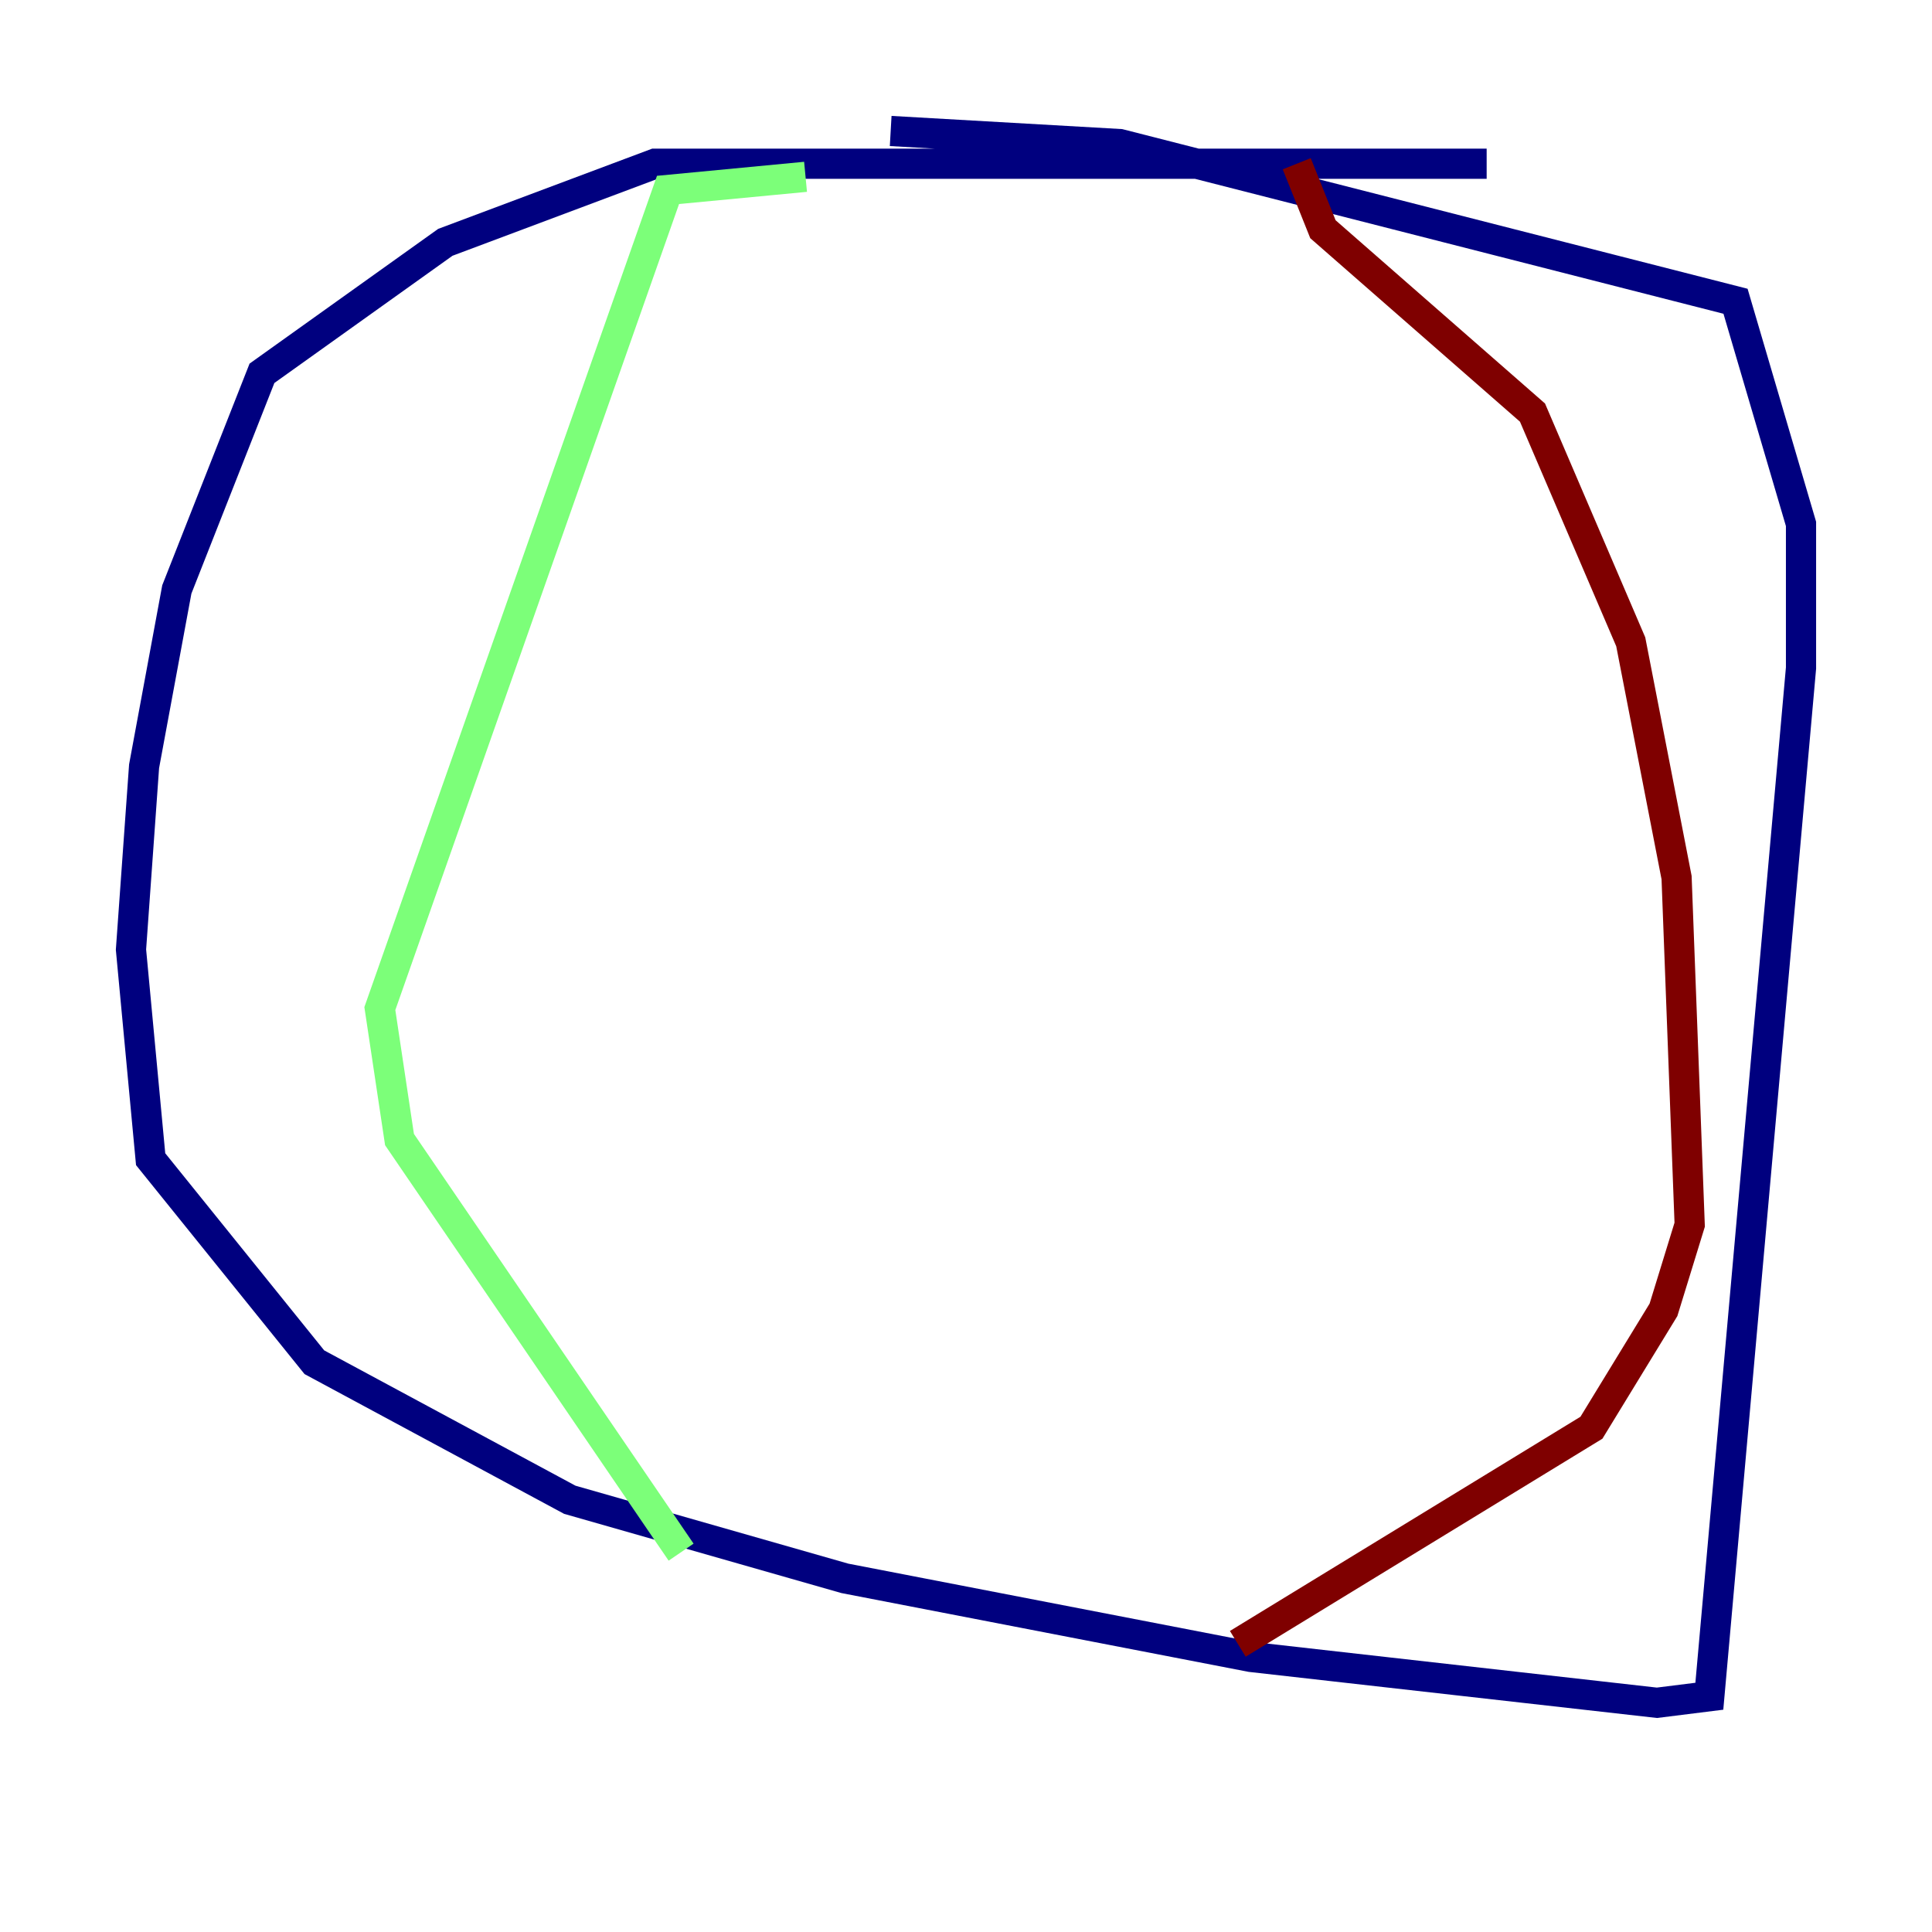 <?xml version="1.0" encoding="utf-8" ?>
<svg baseProfile="tiny" height="128" version="1.2" viewBox="0,0,128,128" width="128" xmlns="http://www.w3.org/2000/svg" xmlns:ev="http://www.w3.org/2001/xml-events" xmlns:xlink="http://www.w3.org/1999/xlink"><defs /><polyline fill="none" points="98.495,10.848 43.39,10.848 29.505,16.054 17.356,24.732 11.715,39.051 9.546,50.766 8.678,62.915 9.98,76.8 20.827,90.251 37.749,99.363 55.973,104.57 82.875,109.776 109.776,112.814 113.248,112.38 119.322,44.258 119.322,34.712 114.983,19.959 74.197,9.546 59.01,8.678" stroke="#00007f" stroke-width="2" /><polyline fill="none" points="53.37,11.715 44.258,12.583 25.166,66.82 26.468,75.498 45.125,102.834" stroke="#7cff79" stroke-width="2" /><polyline fill="none" points="85.912,10.848 87.647,15.186 101.532,27.336 108.041,42.522 111.078,58.142 111.946,81.139 110.21,86.78 105.437,94.59 82.007,108.909" stroke="#7f0000" stroke-width="2" /></svg>